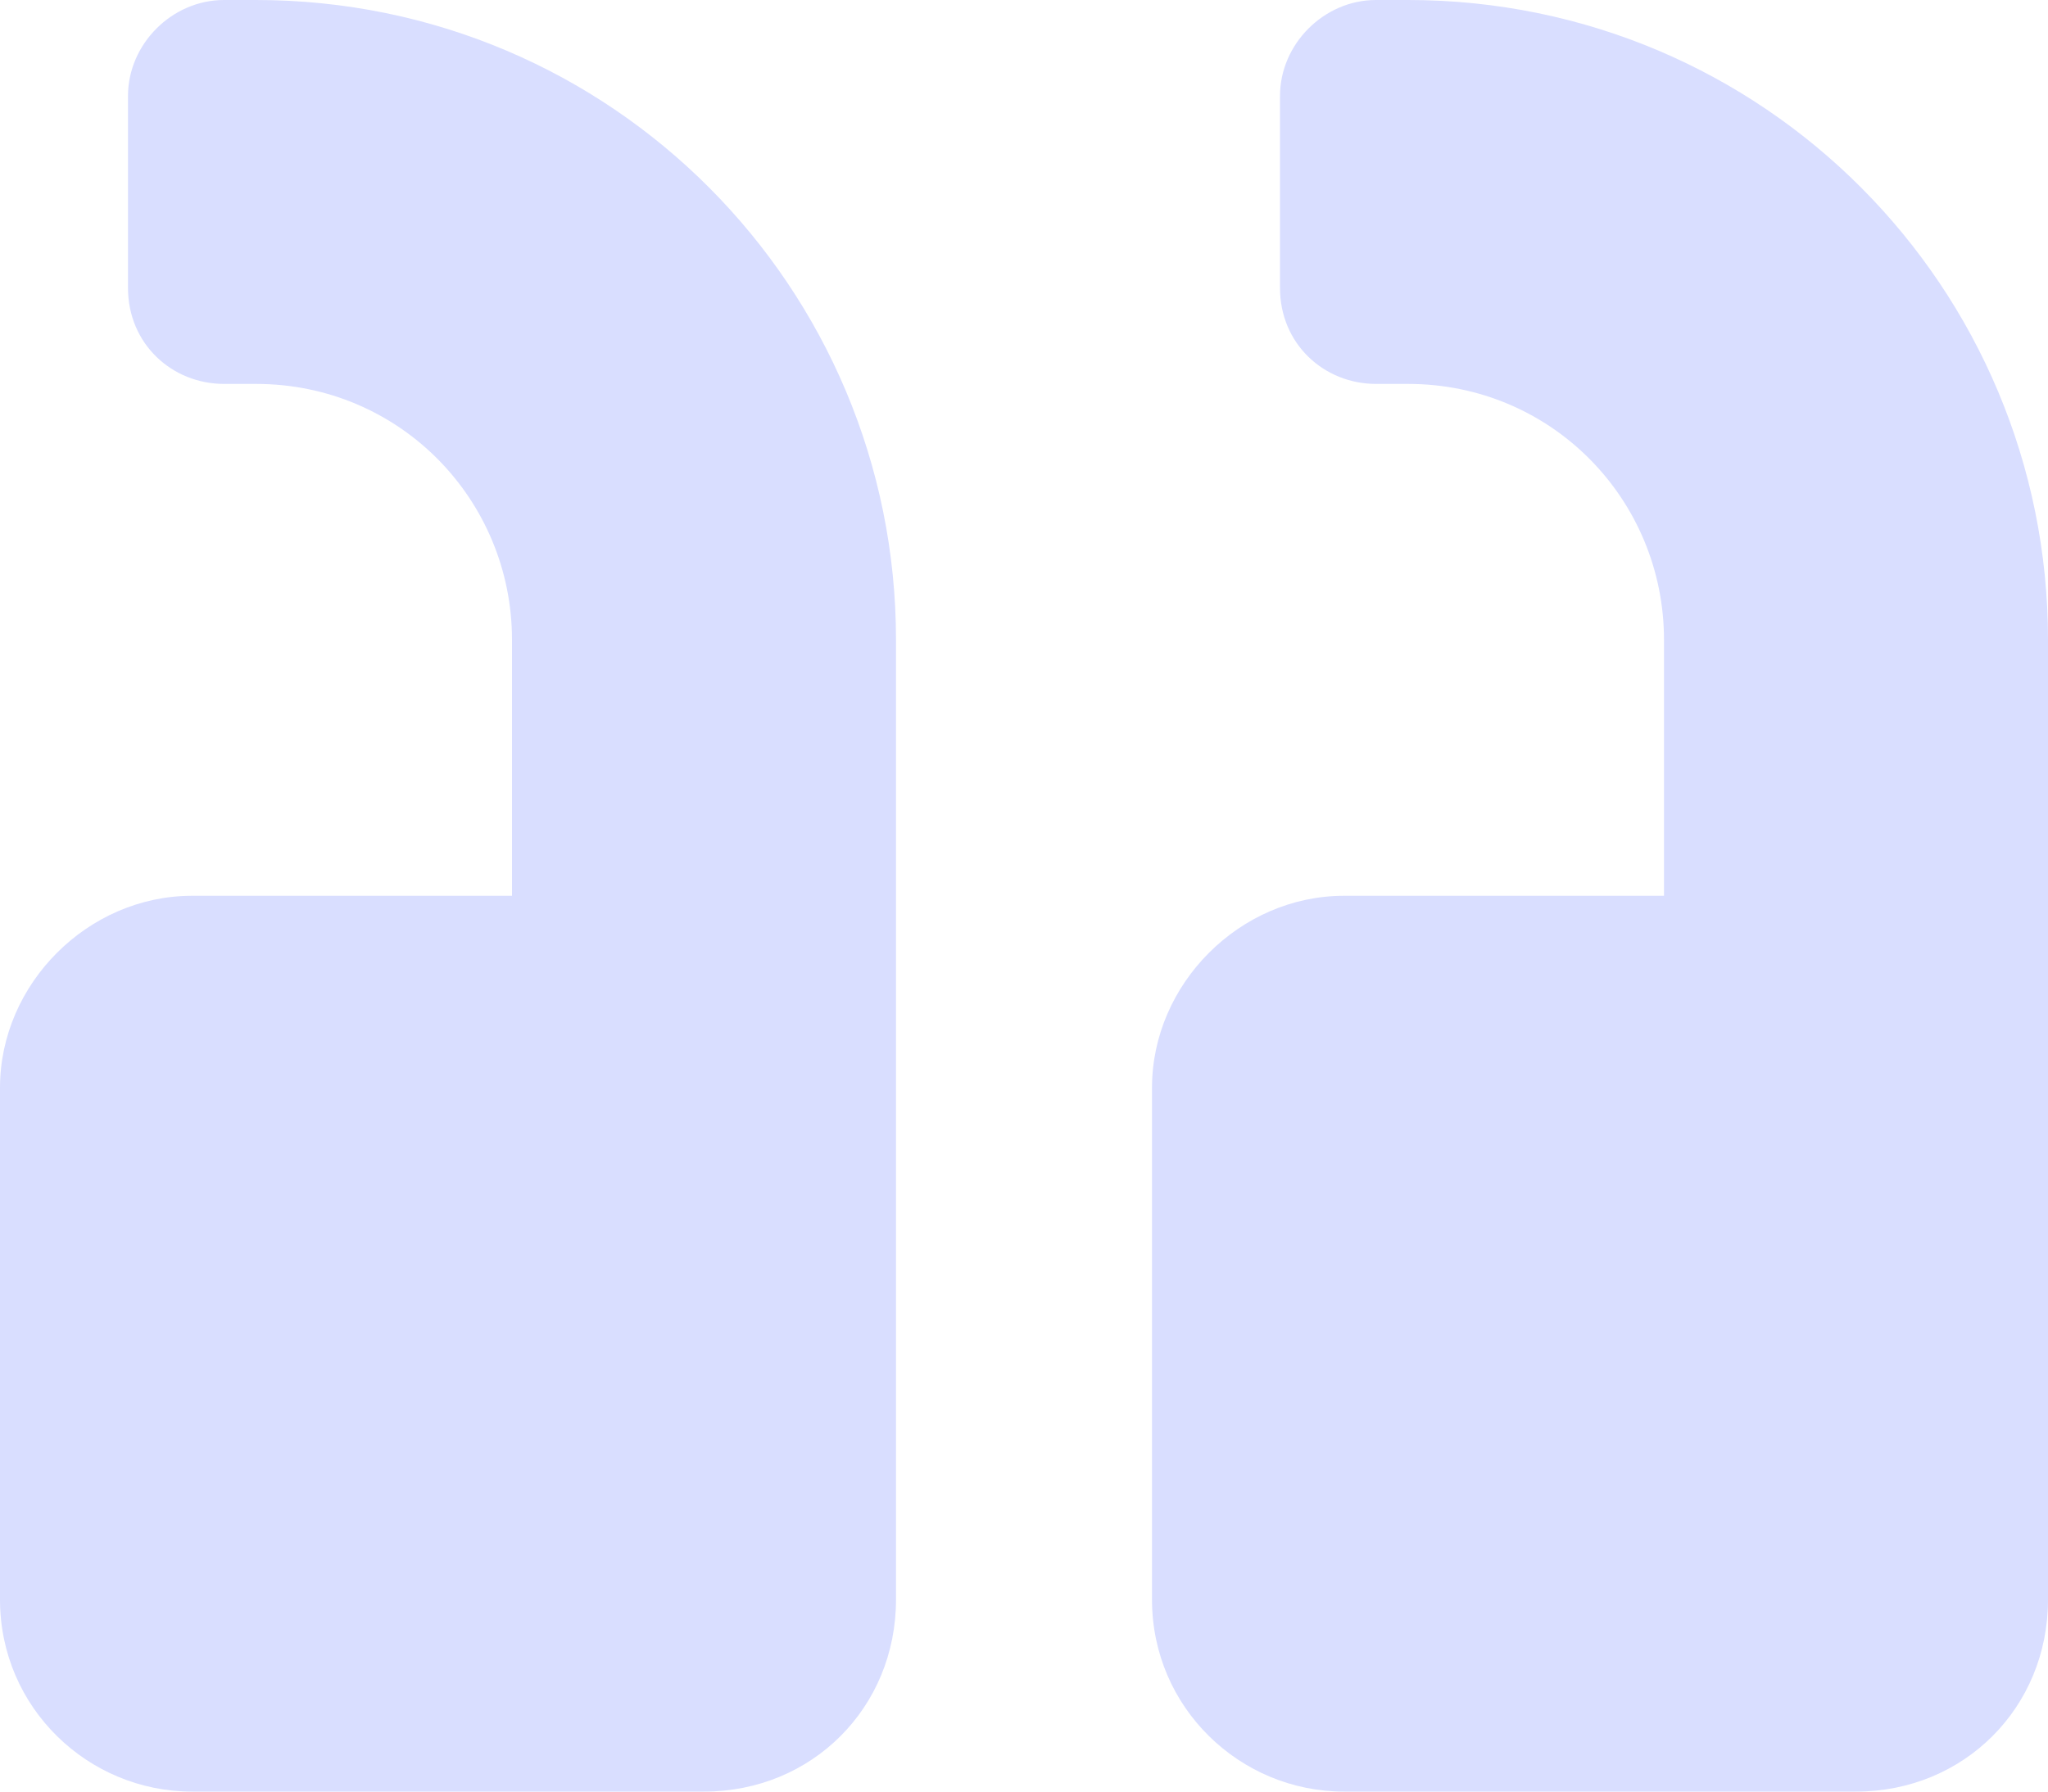 <svg width="160" height="140" viewBox="0 0 160 140" fill="none" xmlns="http://www.w3.org/2000/svg">
<path d="M15 70H40V50C40 39.062 31.25 30 20 30H17.5C13.438 30 10 26.875 10 22.5V7.5C10 3.438 13.438 0 17.5 0H20C47.812 0 70 22.5 70 50V125C70 133.438 63.438 140 55 140H15C6.875 140 0 133.438 0 125V85C0 76.875 6.875 70 15 70ZM105 70H130V50C130 39.062 121.25 30 110 30H107.5C103.438 30 100 26.875 100 22.5V7.5C100 3.438 103.438 0 107.5 0H110C137.812 0 160 22.5 160 50V125C160 133.438 153.438 140 145 140H105C96.875 140 90 133.438 90 125V85C90 76.875 96.875 70 105 70Z" fill="#D9DEFF"/>
</svg>

